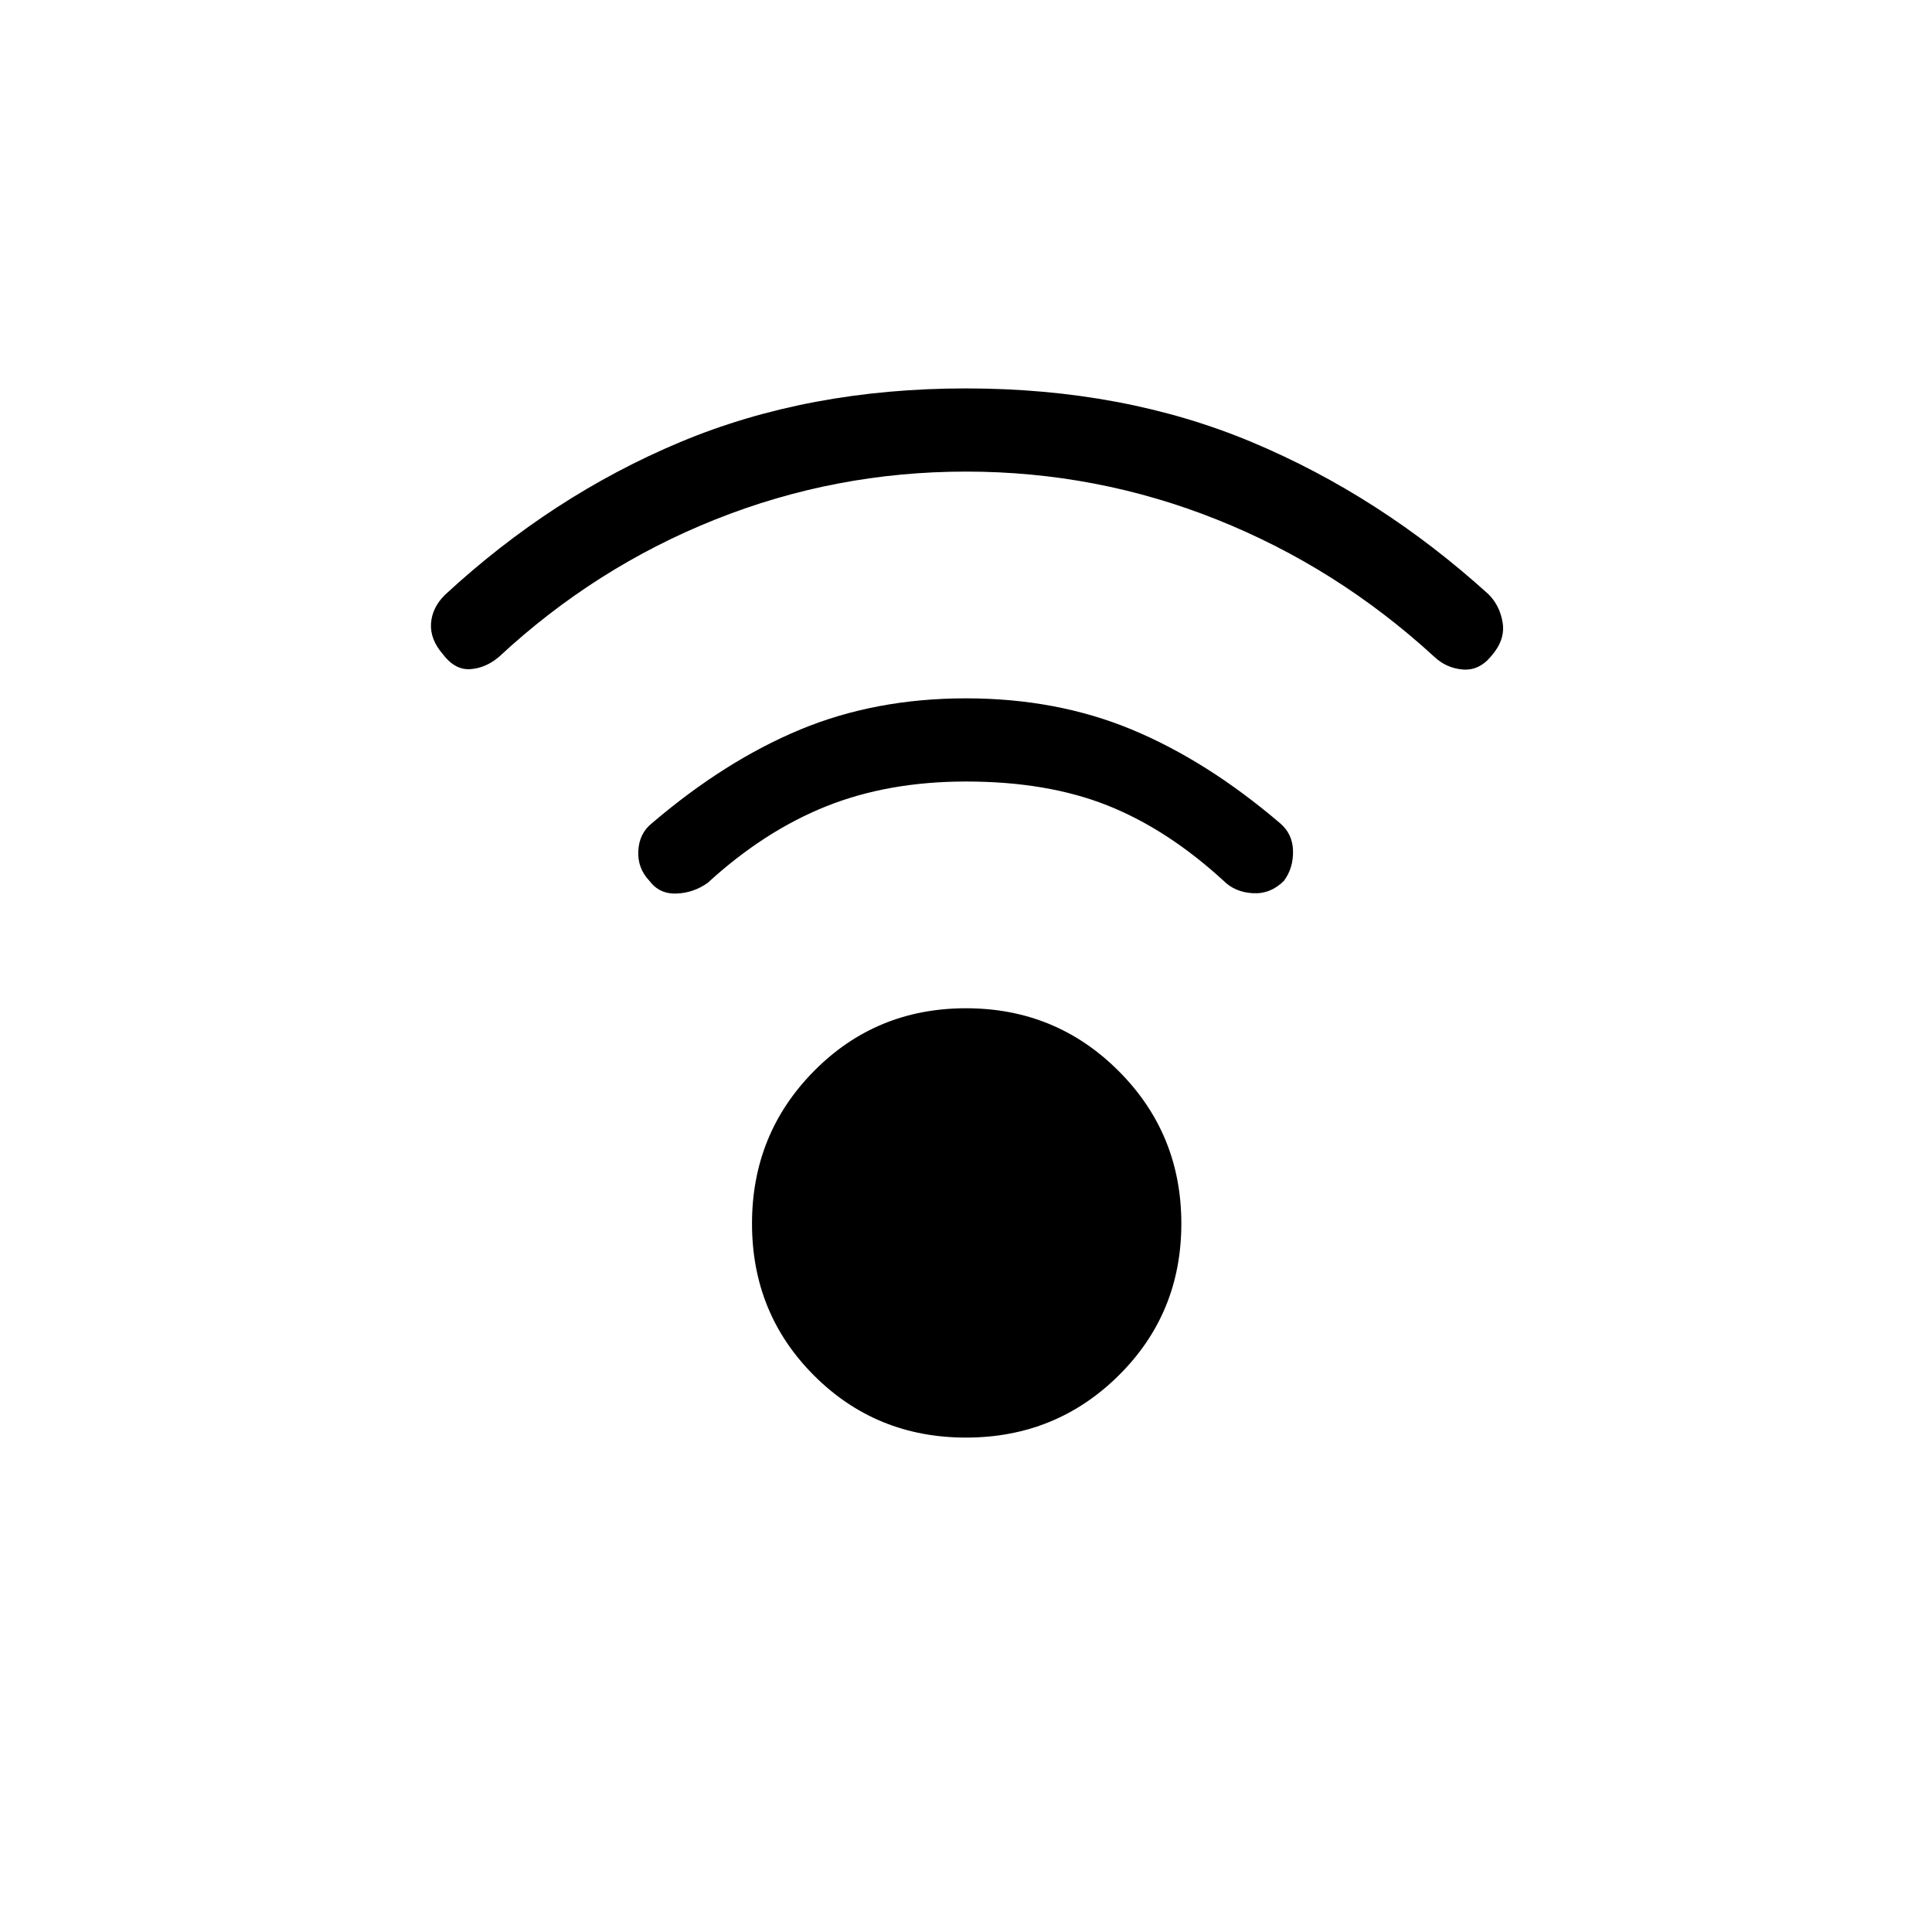 <svg xmlns="http://www.w3.org/2000/svg" height="40" viewBox="0 -960 960 960" width="40"><path d="M480-245.67q-44.67 0-75.5-30.83T373.67-352q0-44.67 30.83-75.83Q435.33-459 480-459t75.83 31.17Q587-396.67 587-352t-31.17 75.5q-31.16 30.83-75.83 30.83Zm0-480q-65 0-124.67 23.84Q295.67-678 248-633.67q-6.67 5.67-14.33 6.17Q226-627 220-635q-6.33-7.33-5.83-15.17.5-7.83 6.83-14.16 53.33-49.34 117-76Q401.67-767 480-767t142 26.67q63.67 26.66 117.67 75.66 5.66 5.67 7 14.17Q748-642 741-634q-6 7.33-14.17 6.67-8.16-.67-14.16-6.34-48.34-44.33-108-68.16Q545-725.67 480-725.67Zm0 154q-38.67 0-69.5 12.34-30.83 12.33-58.83 38-7 5-15.5 5.33-8.5.33-13.5-6.33-6-6.34-5.5-15 .5-8.67 6.83-13.67 36.33-31 73.67-46.5Q435-613 480-613t82.33 15.5Q599.67-582 636-551q6.33 5.33 6.5 13.83.17 8.5-4.5 14.84-6.67 6.66-15.5 6.16t-14.5-6.16q-28-25.67-57.83-37.5-29.84-11.84-70.17-11.84Z"/></svg>